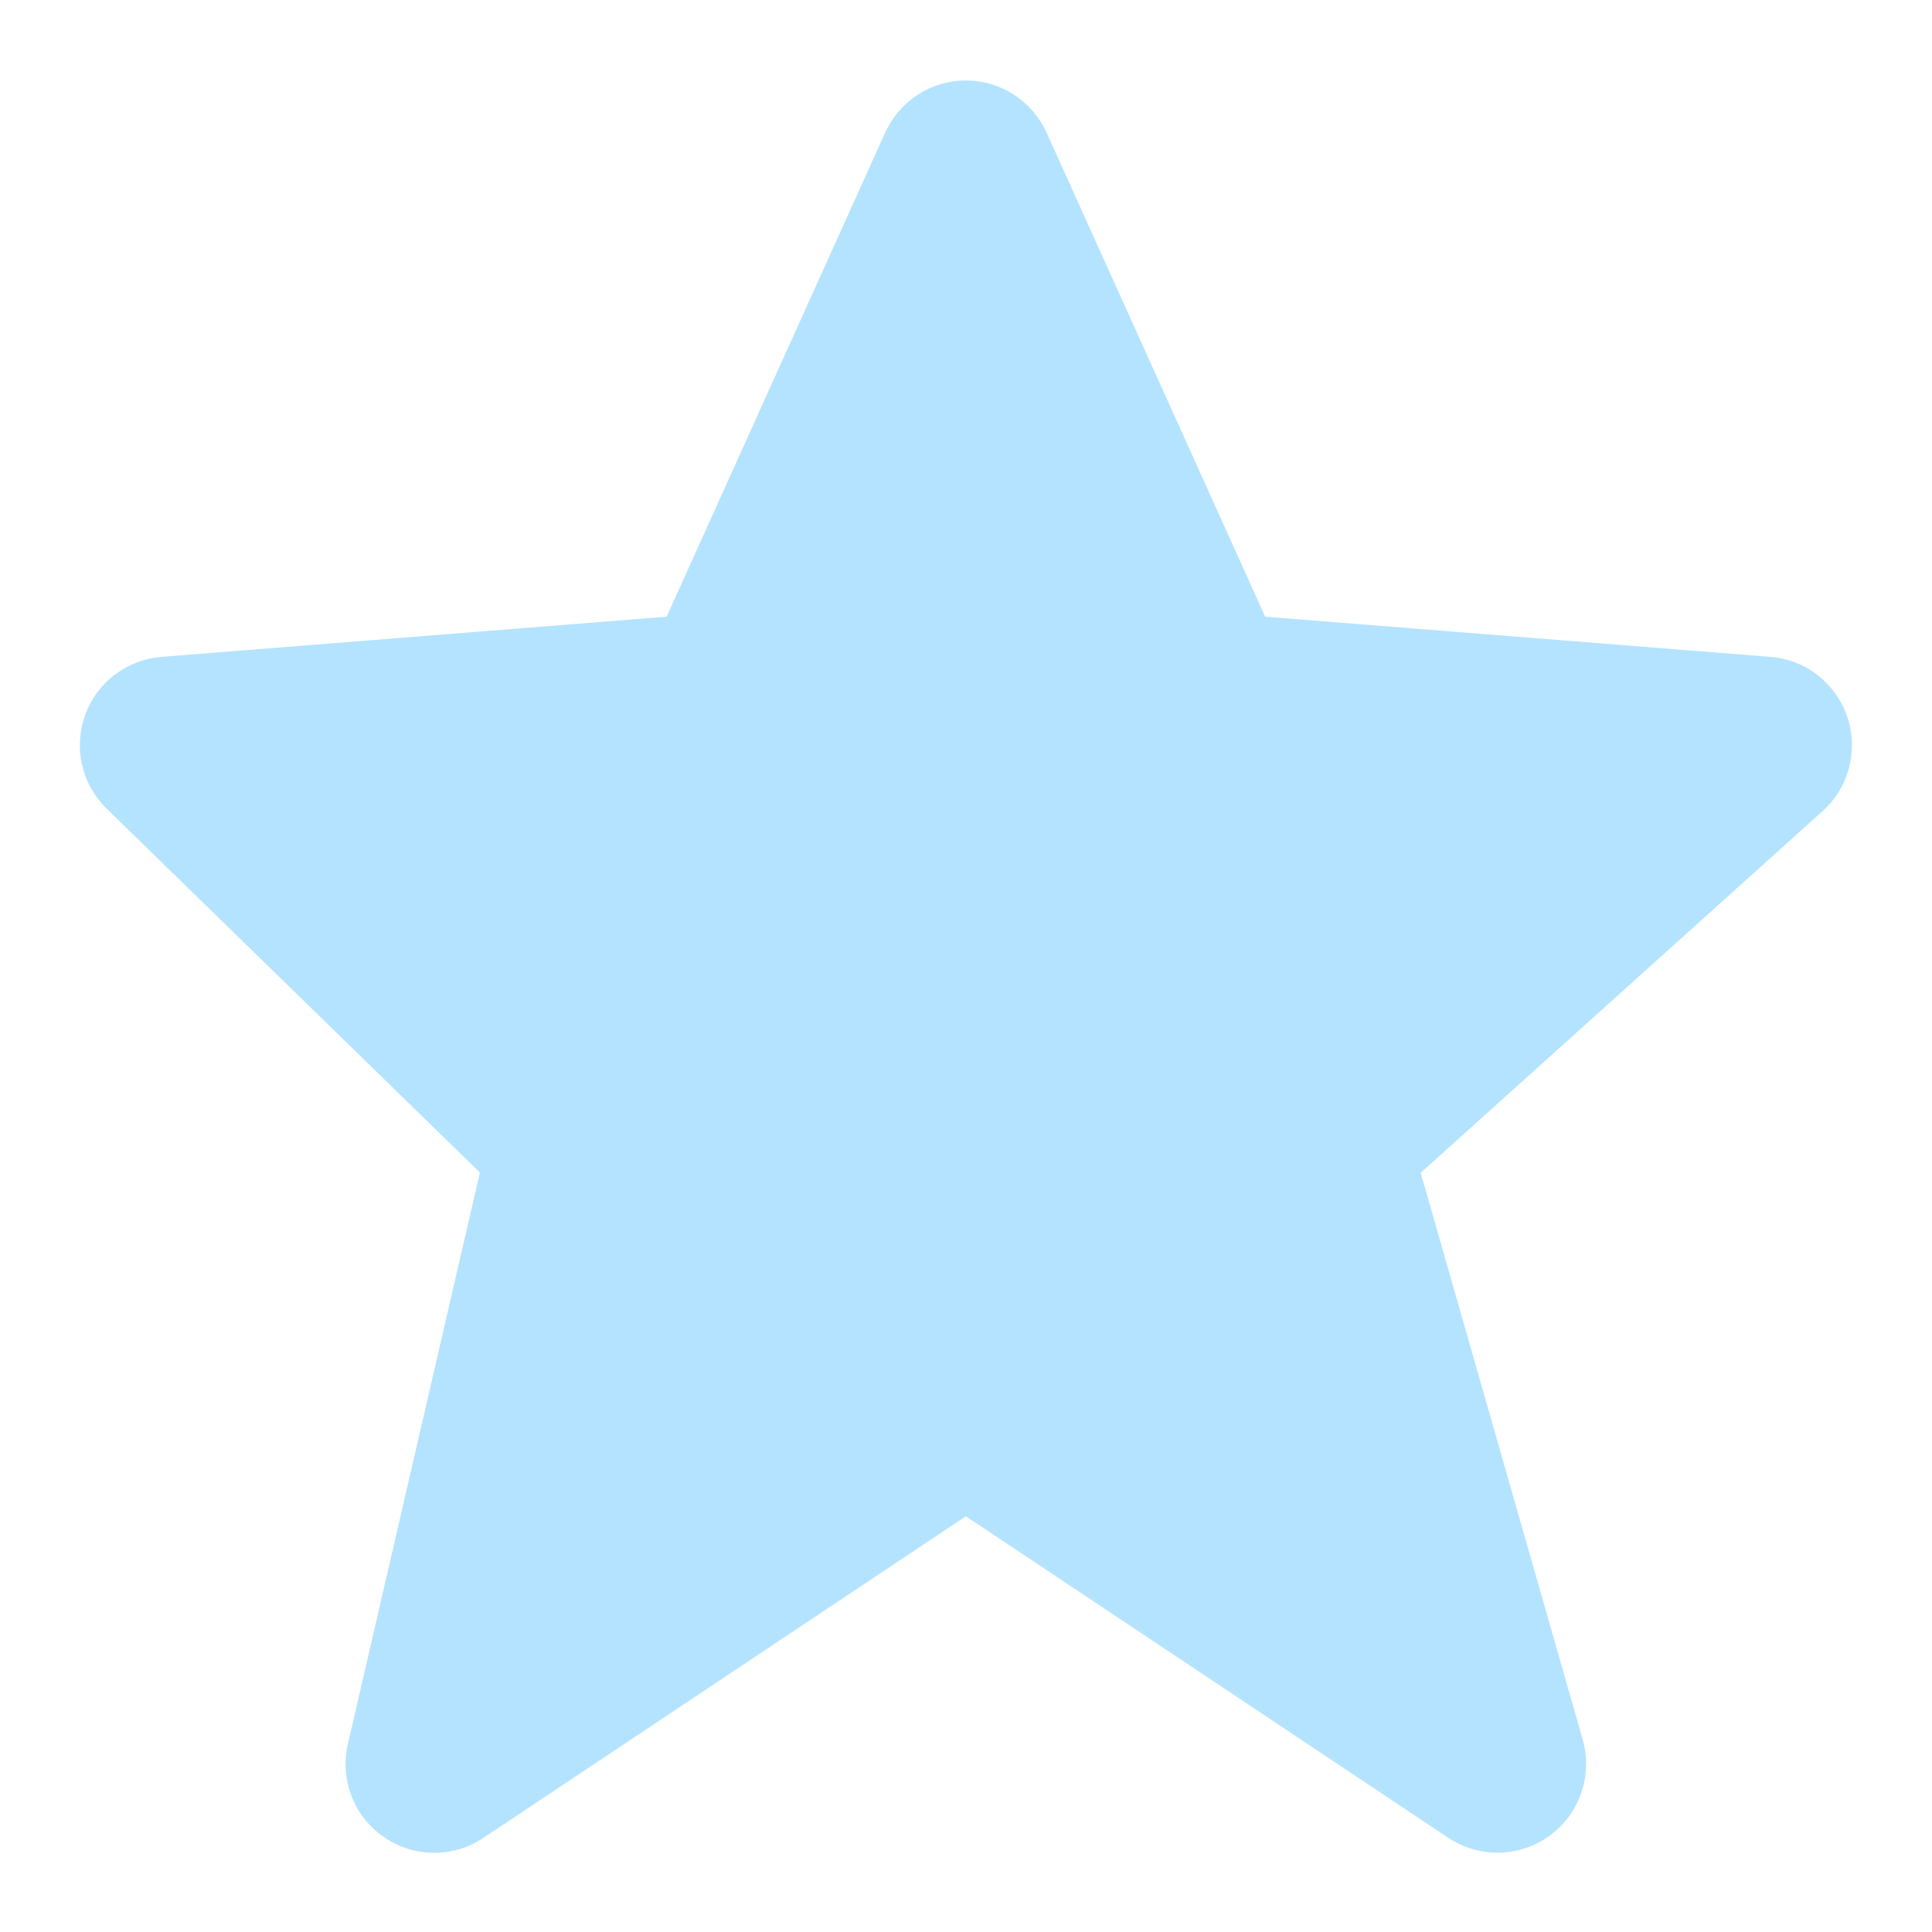 <svg width="20" height="20" viewBox="0 0 20 20" fill="none" xmlns="http://www.w3.org/2000/svg">
<path d="M19.123 7.42C19.065 7.25 18.959 7.101 18.817 6.99C18.676 6.88 18.505 6.814 18.327 6.8L13.097 6.384L10.835 1.375C10.763 1.214 10.645 1.077 10.497 0.981C10.349 0.884 10.176 0.833 9.999 0.833C9.823 0.833 9.65 0.884 9.501 0.98C9.353 1.076 9.236 1.213 9.163 1.374L6.901 6.384L1.671 6.8C1.496 6.814 1.328 6.878 1.188 6.985C1.048 7.091 0.941 7.236 0.881 7.402C0.821 7.568 0.81 7.747 0.85 7.919C0.889 8.091 0.977 8.248 1.104 8.371L4.968 12.138L3.601 18.056C3.56 18.235 3.573 18.422 3.639 18.594C3.706 18.765 3.822 18.913 3.974 19.017C4.125 19.122 4.304 19.179 4.488 19.18C4.672 19.181 4.852 19.128 5.005 19.025L9.999 15.696L14.993 19.025C15.15 19.129 15.334 19.183 15.521 19.178C15.709 19.174 15.891 19.113 16.042 19.002C16.194 18.892 16.308 18.738 16.369 18.56C16.43 18.383 16.436 18.191 16.385 18.011L14.707 12.141L18.868 8.396C19.14 8.151 19.24 7.767 19.123 7.42Z" fill="#B3E3FF"/>
</svg>
